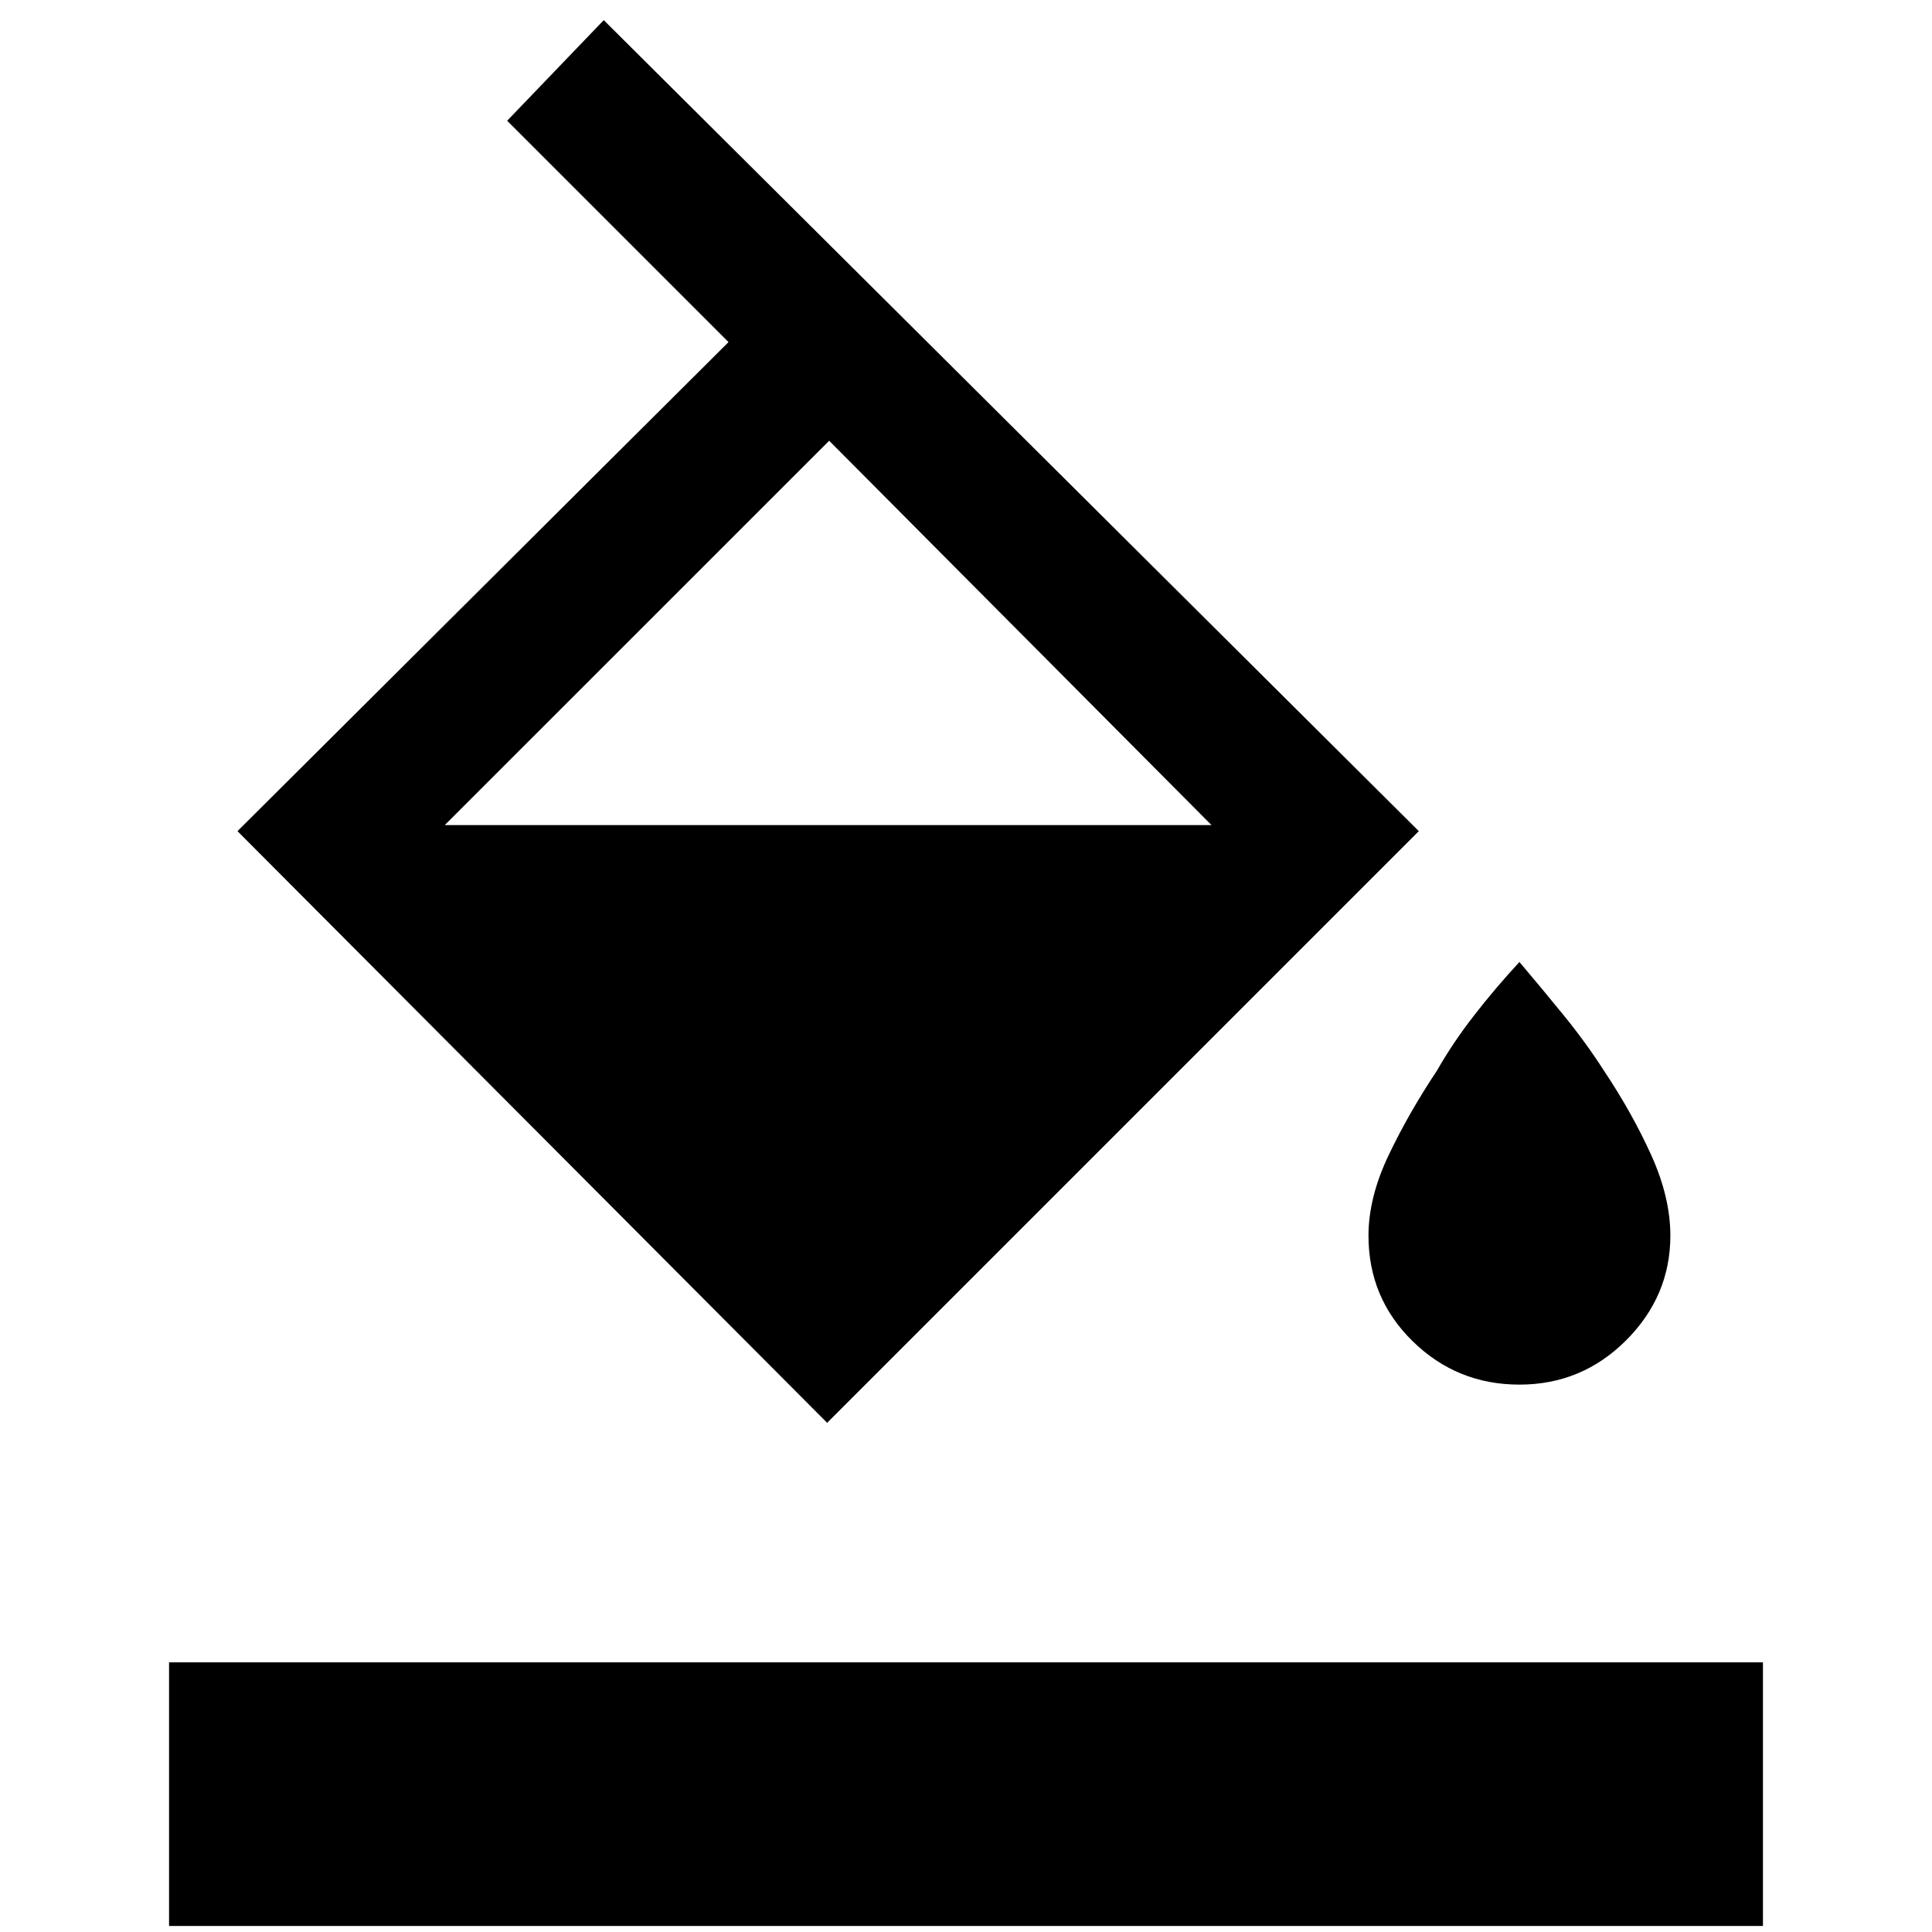 <svg xmlns="http://www.w3.org/2000/svg" height="40" width="40"><path d="M17.125 29.458 4.917 17.208 15.083 7.083 10.5 2.5 12.5 0.417 29.375 17.208ZM17.167 9.125 9.208 17.083Q9.208 17.083 9.208 17.083Q9.208 17.083 9.208 17.083H25.083Q25.083 17.083 25.083 17.083Q25.083 17.083 25.083 17.083ZM31.458 28.667Q30.167 28.667 29.25 27.771Q28.333 26.875 28.333 25.583Q28.333 24.792 28.75 23.917Q29.167 23.042 29.75 22.167Q30.083 21.583 30.521 21.021Q30.958 20.458 31.458 19.917Q31.917 20.458 32.375 21.021Q32.833 21.583 33.208 22.167Q33.792 23.042 34.188 23.917Q34.583 24.792 34.583 25.583Q34.583 26.833 33.667 27.75Q32.75 28.667 31.458 28.667ZM3.5 39.875V34.417H36.5V39.875Z"/></svg>